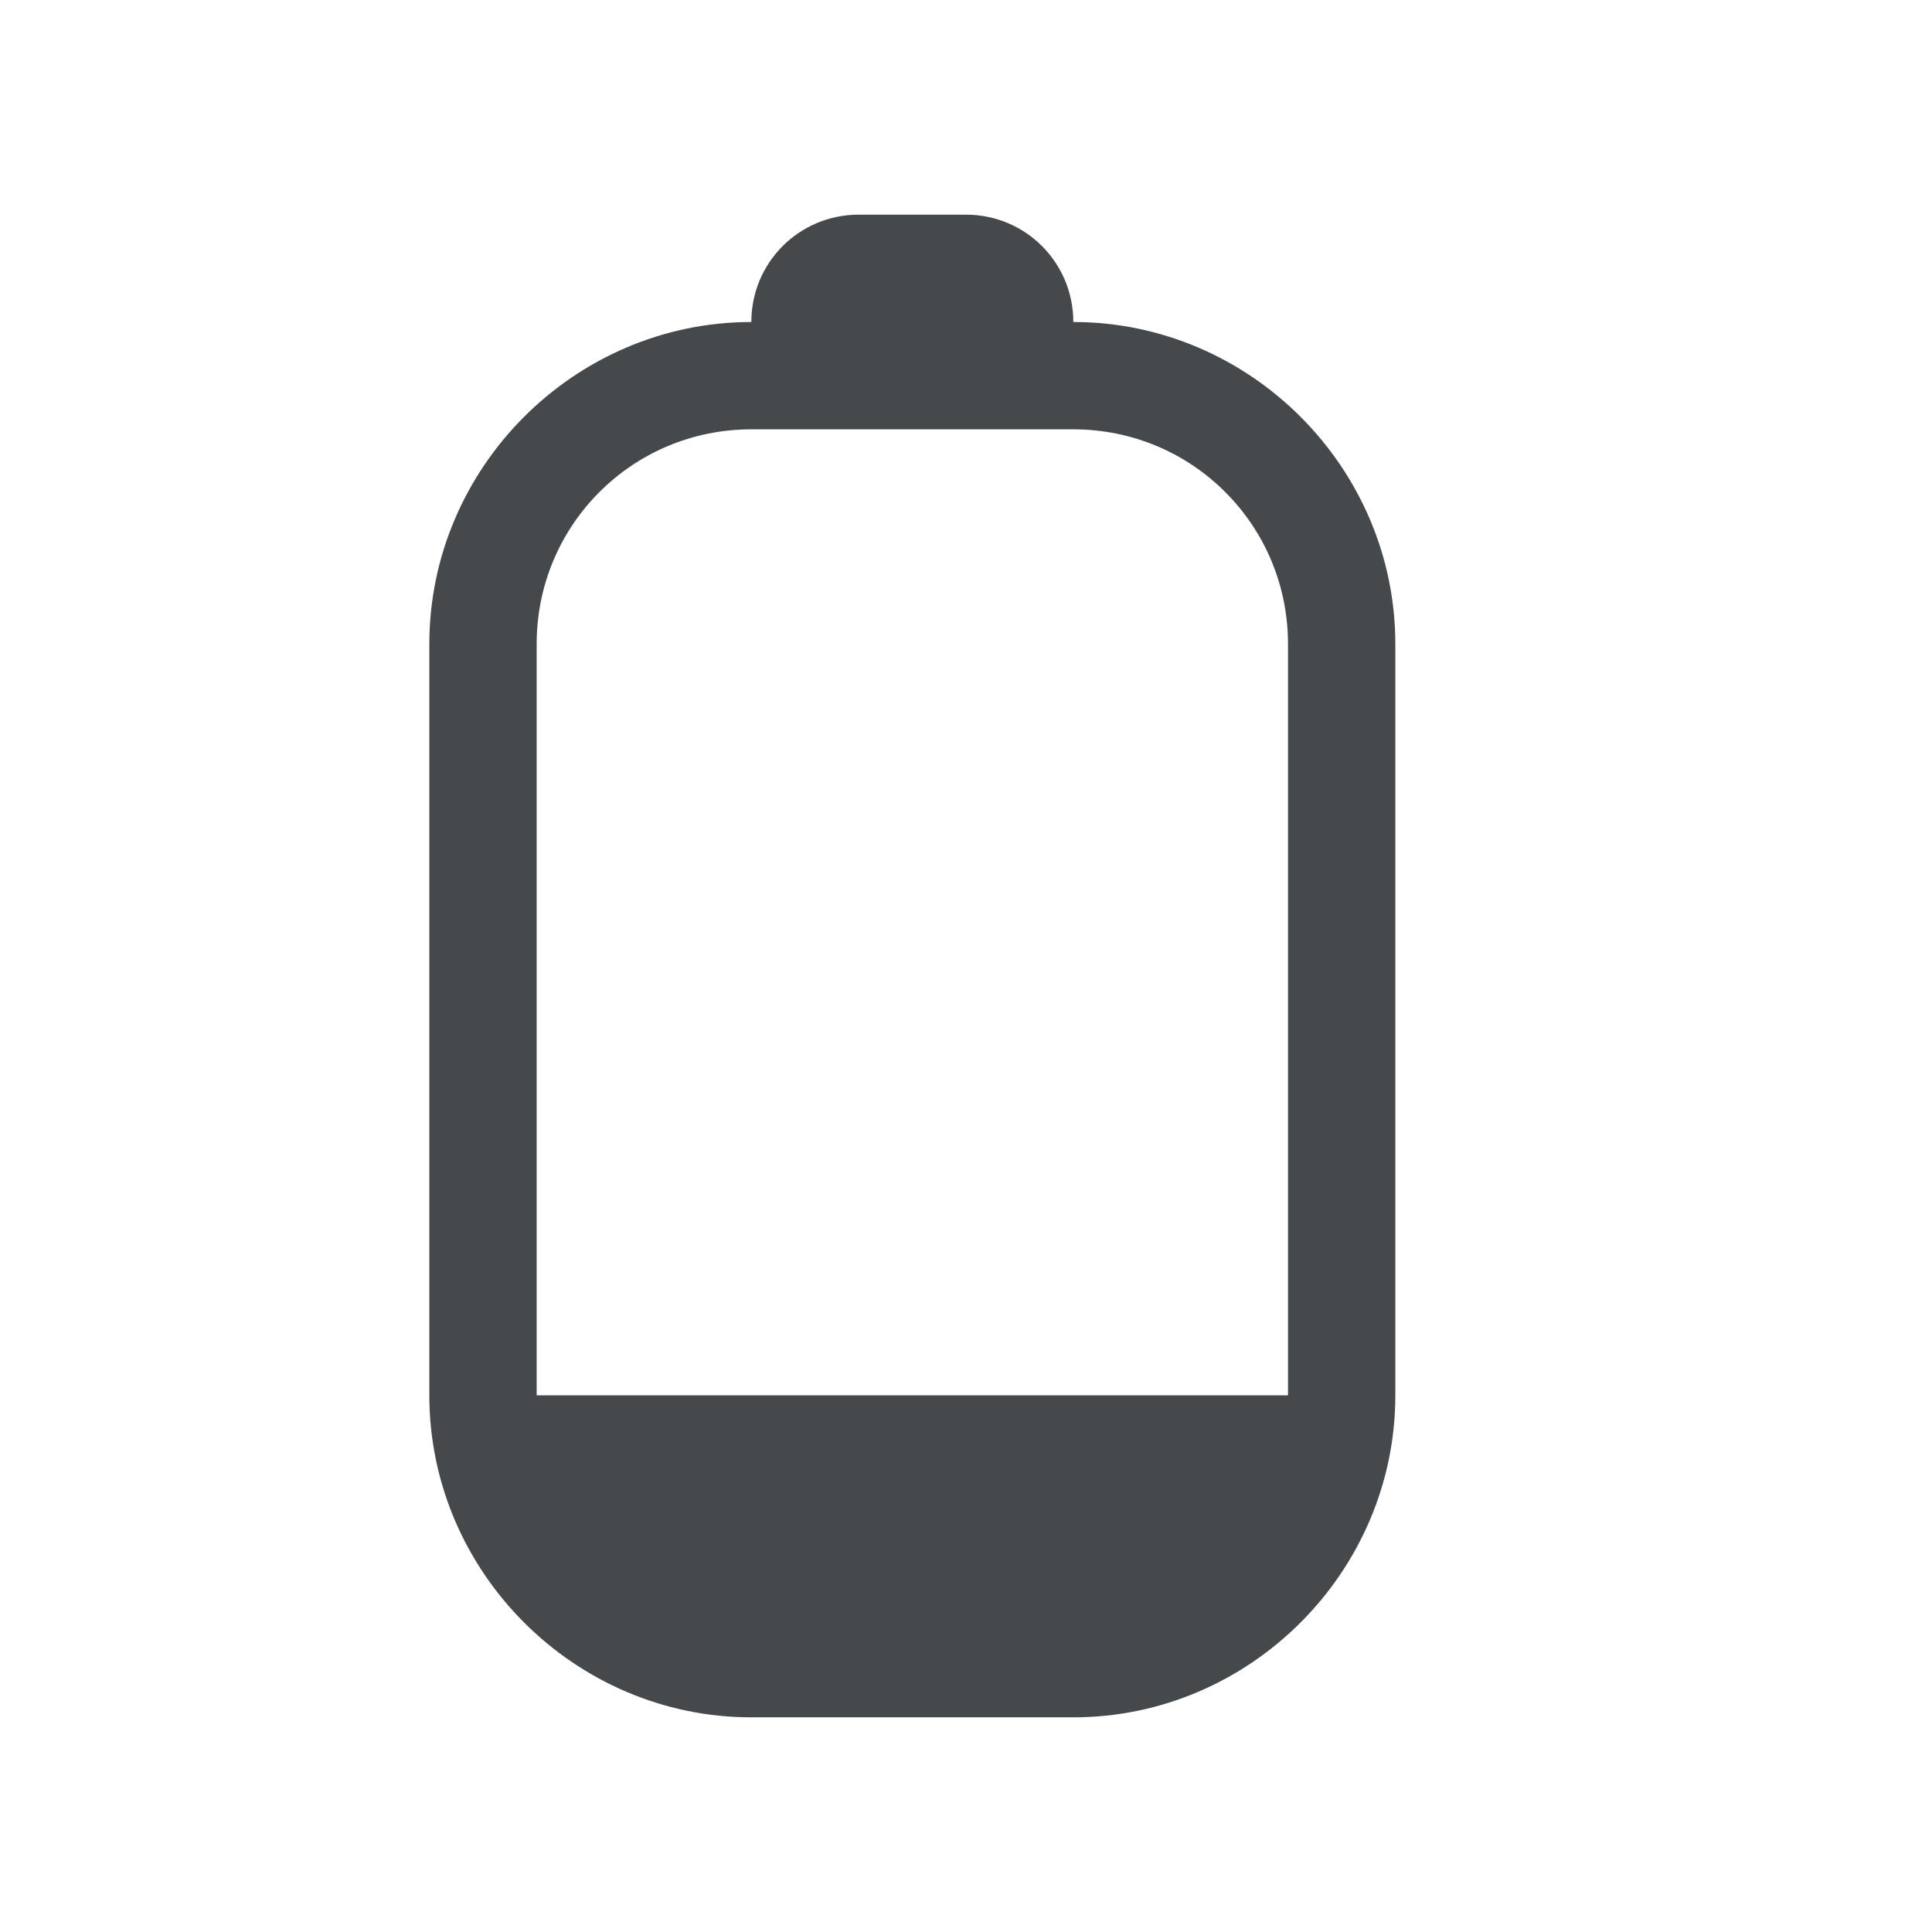 <?xml version="1.0" encoding="UTF-8"?>
<!-- Created with Inkscape (http://www.inkscape.org/) -->
<svg width="18" height="18" version="1.1" xmlns="http://www.w3.org/2000/svg" xmlns:cc="http://creativecommons.org/ns#" xmlns:dc="http://purl.org/dc/elements/1.1/" xmlns:rdf="http://www.w3.org/1999/02/22-rdf-syntax-ns#">
	<defs id="e">
		<style id="current-color-scheme" type="text/css">.ColorScheme-Text {color:#090d11;}
			.ColorScheme-Background{color:#ffffff;}</style>
		<style type="text/css">.ColorScheme-Text {color:#090d11;}
			.ColorScheme-Background{color:#ffffff;}</style>
	</defs>
	<path class="ColorScheme-Text" d="m8 2c-0.554 0-1 0.446-1 1-1.645 0-3 1.355-3 3v7c0 1.645 1.355 3 3 3h3c1.645 0 3-1.355 3-3v-7c0-1.645-1.355-3-3-3 0-0.554-0.446-1-1-1zm-1 2h3c1.108 0 2 0.892 2 2v7h-7v-7c0-1.108 0.892-2 2-2z" style="fill-opacity:.75;fill:currentColor"/>
</svg>
